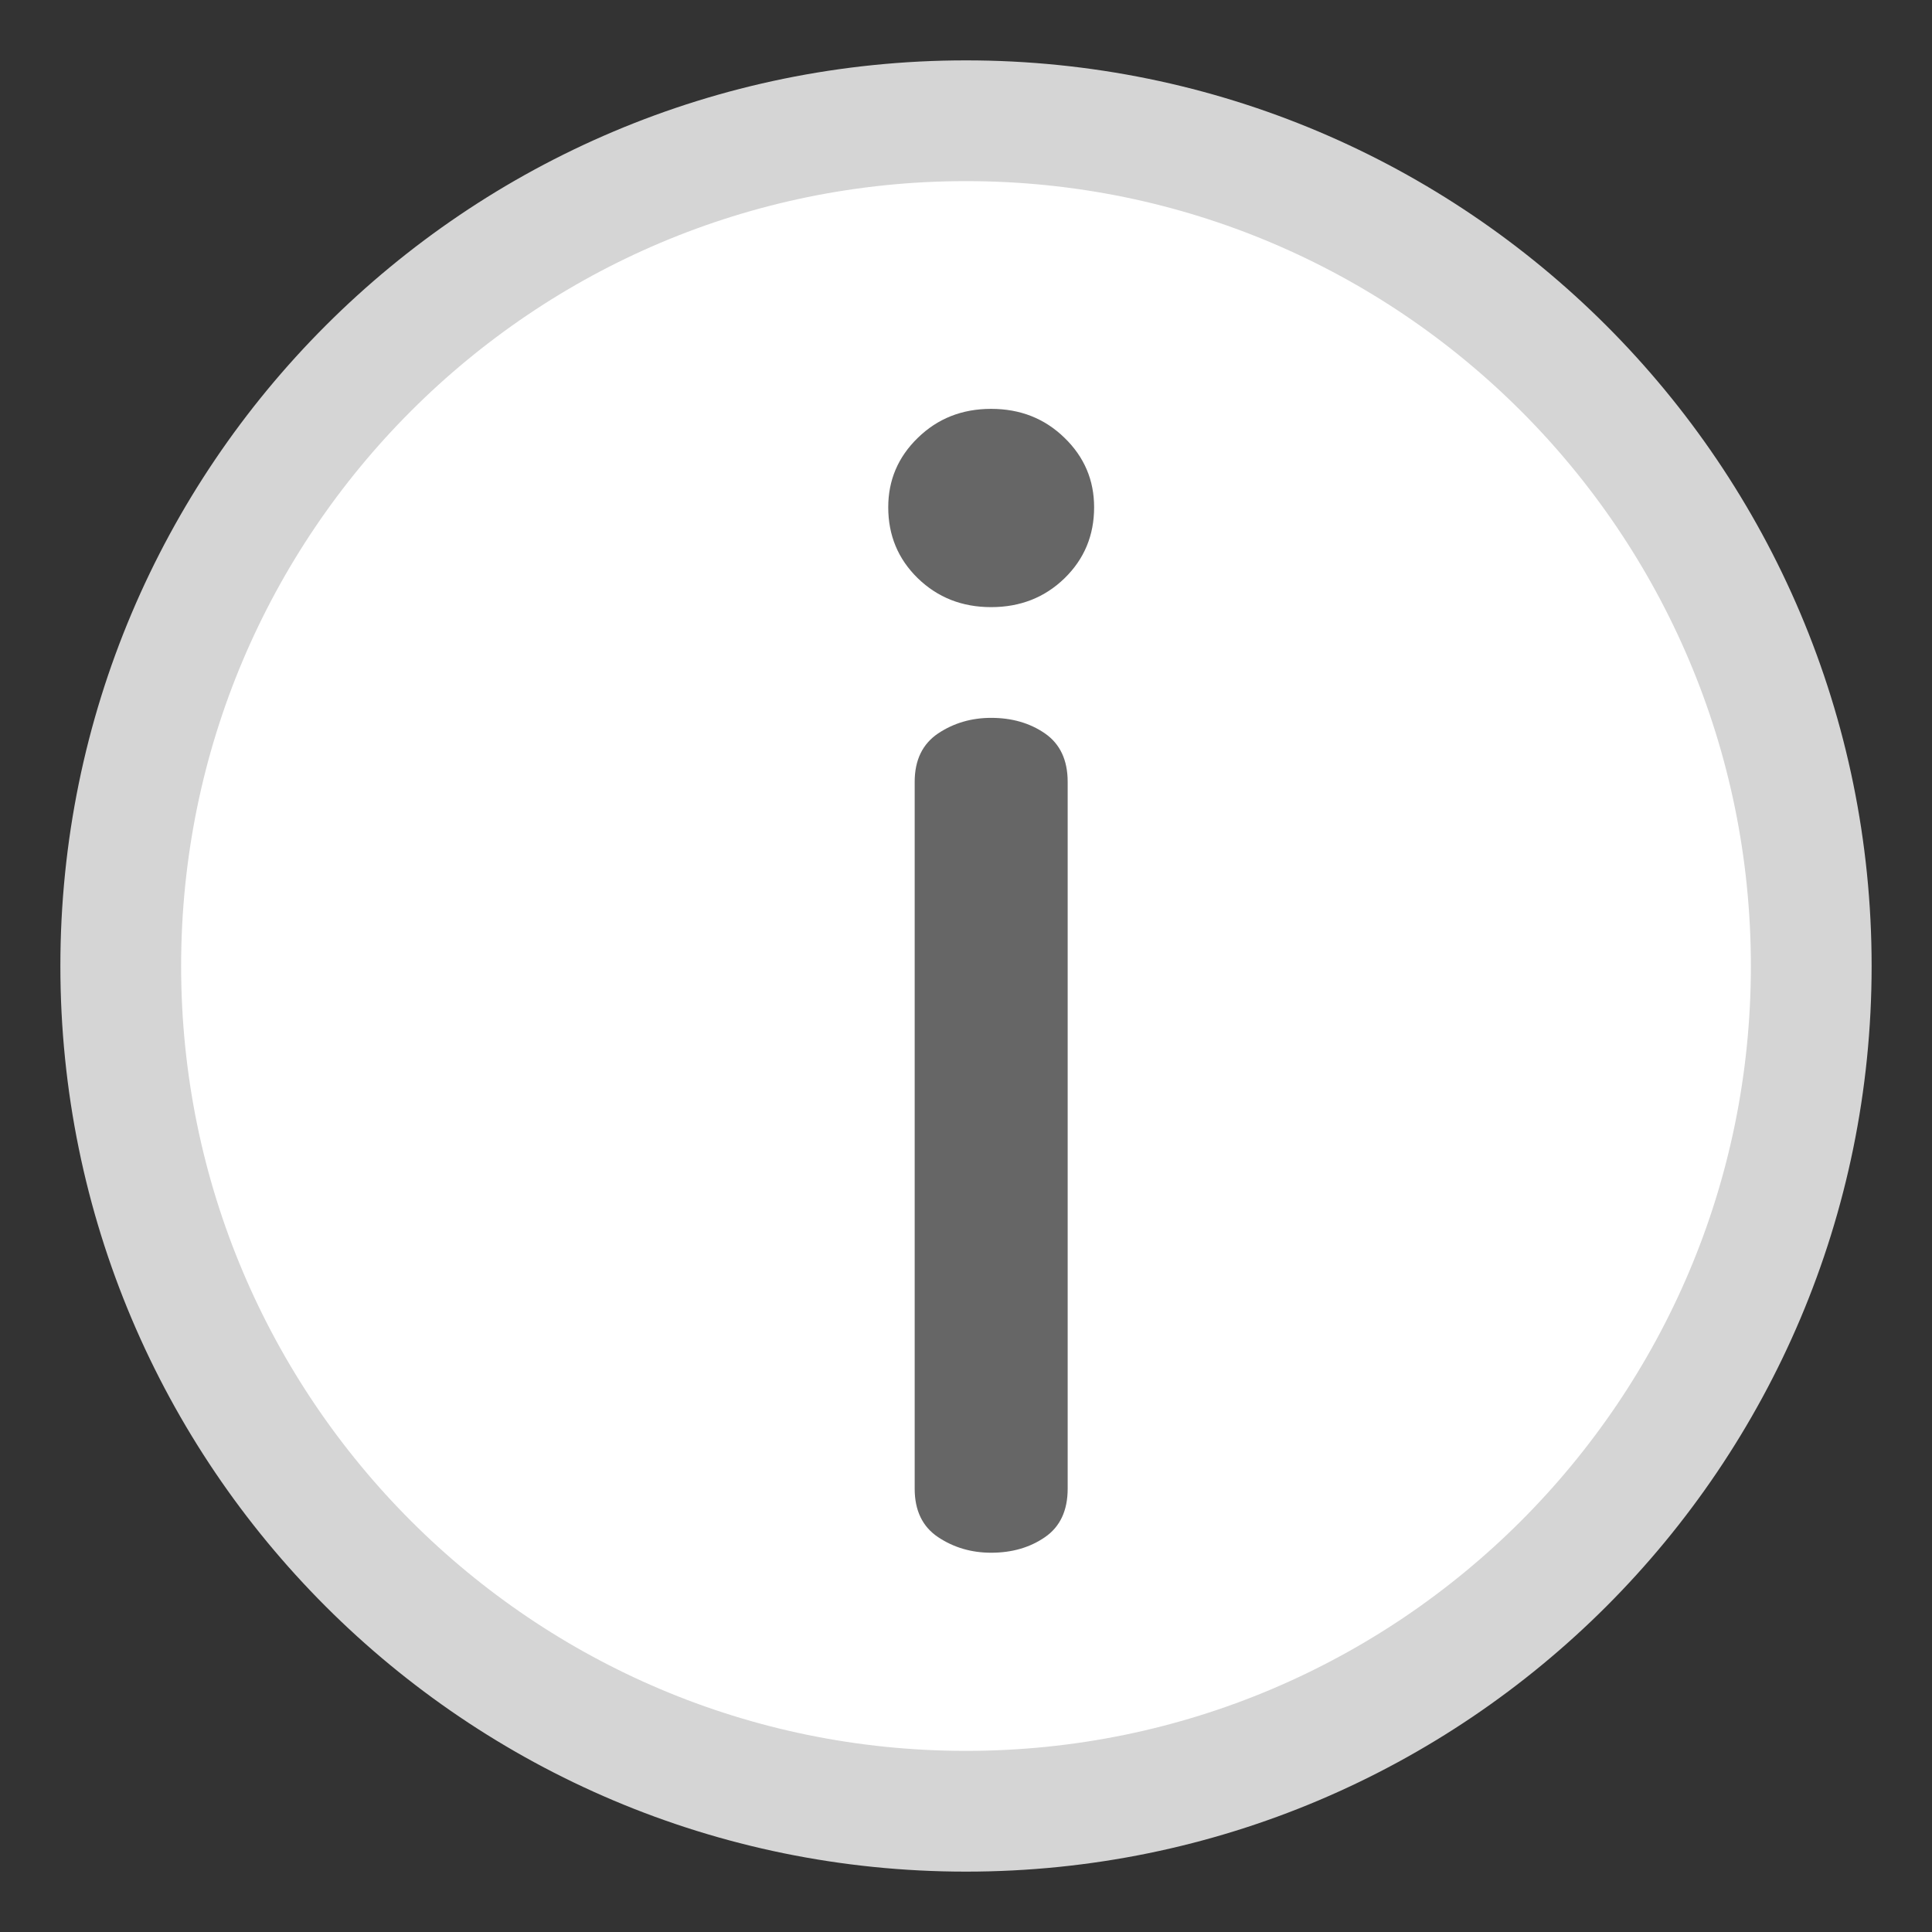 <svg width="16" height="16" viewBox="0 0 16 16" fill="none" xmlns="http://www.w3.org/2000/svg">
    <rect x="0" y="0" width="16" height="16" fill="#333333" stroke="none"/>
    <path fill-rule="evenodd" clip-rule="evenodd" d="M8 15C11.866 15 15 11.866 15 8C15 4.134 11.866 1 8 1C4.134 1 1 4.134 1 8C1 11.866 4.134 15 8 15Z" fill="white" stroke="#D5D5D5"/>
    <path fill-rule="evenodd" clip-rule="evenodd" d="M8.816 4.789C8.652 4.948 8.45 5.028 8.208 5.028C7.967 5.028 7.765 4.948 7.601 4.789C7.437 4.629 7.356 4.433 7.356 4.201C7.356 3.977 7.437 3.785 7.601 3.626C7.765 3.466 7.967 3.386 8.208 3.386C8.45 3.386 8.652 3.466 8.816 3.626C8.98 3.785 9.061 3.977 9.061 4.201C9.061 4.433 8.98 4.629 8.816 4.789ZM8.654 12.73C8.529 12.816 8.381 12.859 8.208 12.859C8.045 12.859 7.898 12.816 7.769 12.73C7.64 12.644 7.575 12.51 7.575 12.329V6.475C7.575 6.294 7.64 6.161 7.769 6.074C7.898 5.988 8.045 5.945 8.208 5.945C8.381 5.945 8.529 5.988 8.654 6.074C8.779 6.161 8.842 6.294 8.842 6.475V12.329C8.842 12.51 8.779 12.644 8.654 12.73Z" fill="#666666"/>
</svg>

